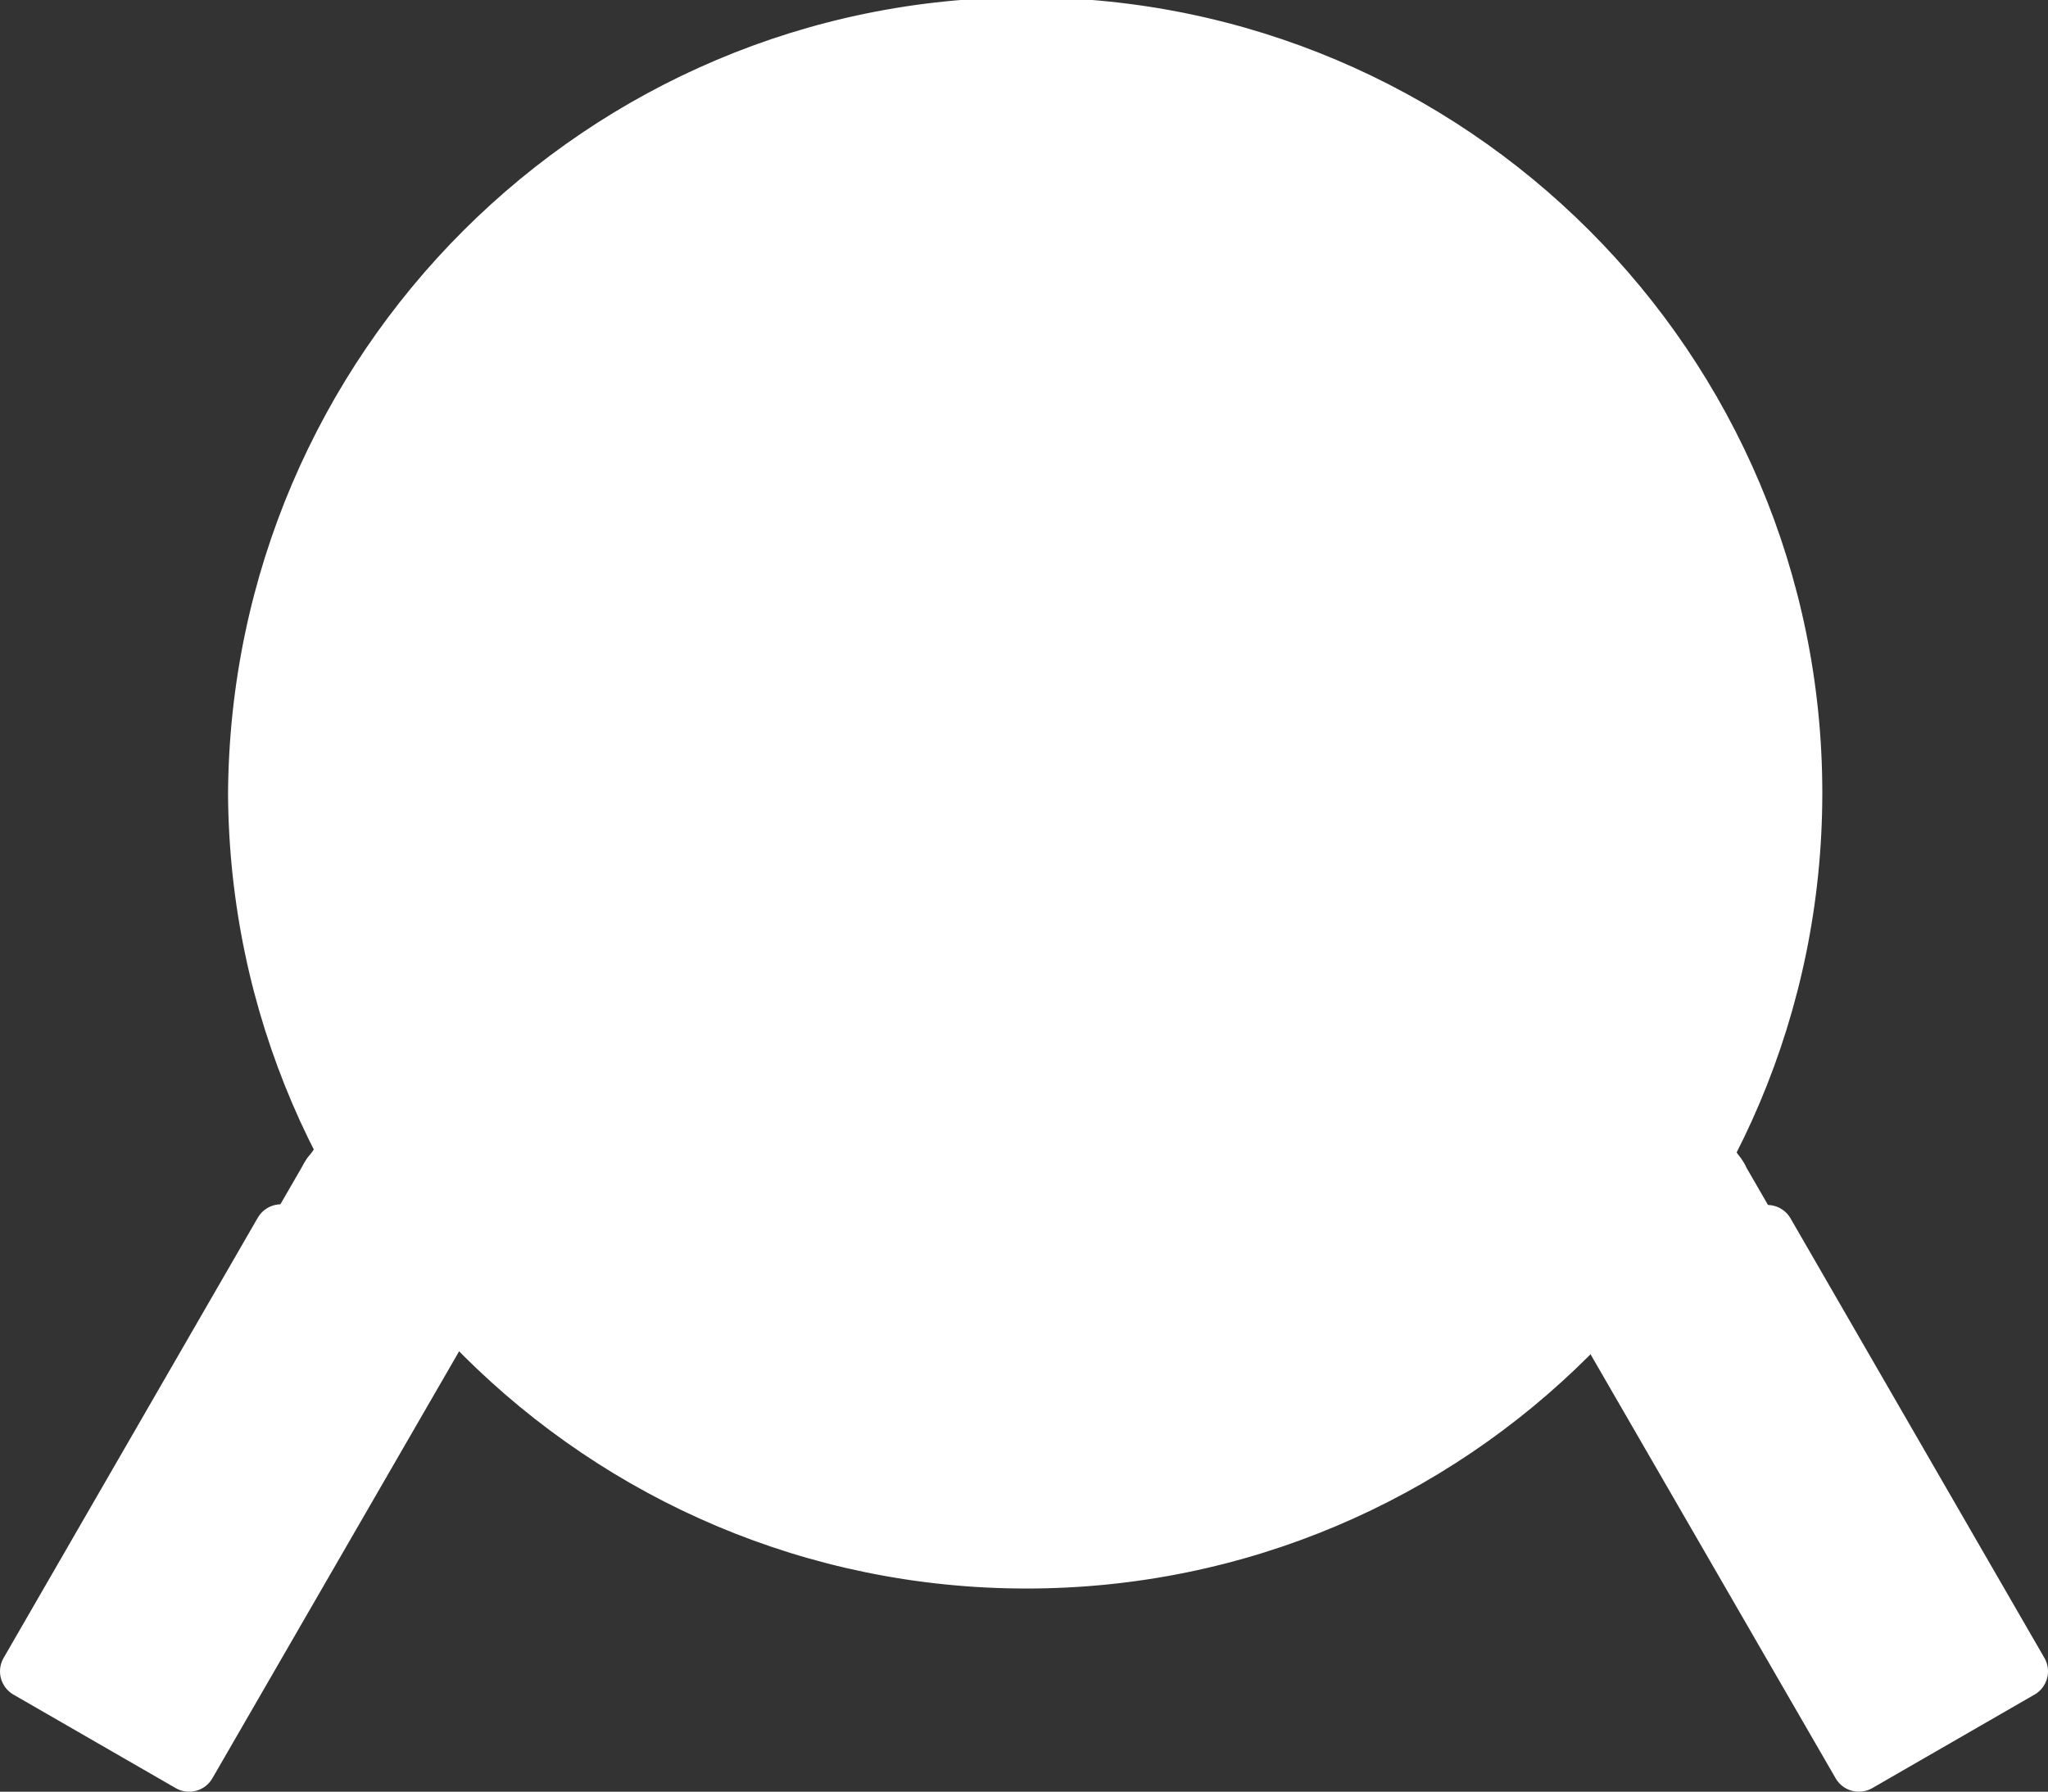 <?xml version="1.0" encoding="UTF-8" standalone="no"?>
<!-- Created with Inkscape (http://www.inkscape.org/) -->

<svg
   width="101.147mm"
   height="88.51mm"
   viewBox="0 0 101.147 88.51"
   version="1.1"
   id="svg5"
   sodipodi:docname="score-select.svg"
   inkscape:version="1.1 (c68e22c387, 2021-05-23)"
   xmlns:inkscape="http://www.inkscape.org/namespaces/inkscape"
   xmlns:sodipodi="http://sodipodi.sourceforge.net/DTD/sodipodi-0.dtd"
   xmlns="http://www.w3.org/2000/svg"
   xmlns:svg="http://www.w3.org/2000/svg">
  <rect x="0" y="0" width="101.147" height="88.51" fill="#333333" stroke="none"/>
  <sodipodi:namedview
     id="namedview7"
     pagecolor="#ffffff"
     bordercolor="#666666"
     borderopacity="1.0"
     inkscape:pageshadow="2"
     inkscape:pageopacity="0.0"
     inkscape:pagecheckerboard="true"
     inkscape:document-units="mm"
     showgrid="false"
     inkscape:zoom="1.2044332"
     inkscape:cx="103.78325"
     inkscape:cy="27.813912"
     inkscape:window-width="1920"
     inkscape:window-height="1017"
     inkscape:window-x="-8"
     inkscape:window-y="-8"
     inkscape:window-maximized="1"
     inkscape:current-layer="layer1"
     fit-margin-top="0"
     fit-margin-left="0"
     fit-margin-right="0"
     fit-margin-bottom="0" />
  <defs
     id="defs2">
    <pattern
       id="EMFhbasepattern"
       patternUnits="userSpaceOnUse"
       width="6"
       height="6"
       x="0"
       y="0" />
  </defs>
  <g
     inkscape:label="レイヤー 1"
     inkscape:groupmode="layer"
     id="layer1"
     transform="translate(-180.085,-121.819)">
    <path
       style="fill:#ffffff;fill-opacity:1;fill-rule:evenodd;stroke:#ffffff;stroke-width:0.265;stroke-opacity:1"
       d="m 191.48,161.039 c 0.133,-21.68 17.672,-39.22 39.303,-39.22 21.631,0 39.17,17.54 39.17,39.17 0,21.647 -17.54,39.17 -39.17,39.17 -21.631,0 -39.17,-17.523 -39.303,-39.121 z"
       id="path827" />
    <path
       style="fill:#ffffff;fill-opacity:1;fill-rule:evenodd;stroke:#ffffff;stroke-width:0.265;stroke-opacity:1"
       d="m 198.635,157.064 c -0.099,-17.821 14.293,-32.197 32.032,-32.197 17.738,0 32.115,14.376 32.115,32.115 0,17.738 -14.376,32.131 -32.115,32.131 -17.738,0 -32.131,-14.393 -32.032,-32.048 z"
       id="path829" />
    <path
       style="fill:#ffffff;fill-opacity:1;fill-rule:evenodd;stroke:#ffffff;stroke-width:0.265;stroke-opacity:1"
       d="m 196.25,179.854 24.645,-34.715 -17.755,38.69 z"
       id="path831" />
    <path
       style="fill:#ffffff;stroke:#ffffff;stroke-width:2.65px;stroke-linecap:round;stroke-linejoin:round;stroke-miterlimit:4;stroke-dasharray:none;stroke-opacity:1"
       d="m 196.25,179.953 24.662,-34.732 -17.755,38.74 z"
       id="path833" />
    <path
       style="fill:#ffffff;fill-opacity:1;fill-rule:evenodd;stroke:#ffffff;stroke-width:0.265;stroke-opacity:1"
       d="m 196.25,179.854 6.89,3.975 -10.6,18.55 -6.89,-3.975 z"
       id="path835" />
    <path
       style="fill:#ffffff;stroke:#ffffff;stroke-width:2.65px;stroke-linecap:round;stroke-linejoin:round;stroke-miterlimit:4;stroke-dasharray:none;stroke-opacity:1"
       d="m 196.333,179.804 6.923,4.008 -10.749,18.6 -6.923,-3.992 z"
       id="path837" />
    <path
       style="fill:#ffffff;fill-opacity:1;fill-rule:evenodd;stroke:#ffffff;stroke-width:0.265;stroke-opacity:1"
       d="m 193.865,182.504 8.215,4.77 -12.72,21.73 -7.95,-4.505 z"
       id="path839" />
    <path
       style="fill:#ffffff;stroke:#ffffff;stroke-width:2.65px;stroke-linecap:round;stroke-linejoin:round;stroke-miterlimit:4;stroke-dasharray:none;stroke-opacity:1"
       d="m 193.964,182.636 8.016,4.638 -12.554,21.73 -8.016,-4.621 z"
       id="path841" />
    <path
       style="fill:#ffffff;fill-opacity:1;fill-rule:evenodd;stroke:#ffffff;stroke-width:0.265;stroke-opacity:1"
       d="m 258.26,183.829 -17.755,-38.69 24.645,34.715 z"
       id="path843" />
    <path
       style="fill:#ffffff;stroke:#ffffff;stroke-width:2.65px;stroke-linecap:round;stroke-linejoin:round;stroke-miterlimit:4;stroke-dasharray:none;stroke-opacity:1"
       d="m 258.16,183.961 -17.755,-38.74 24.678,34.732 z"
       id="path845" />
    <path
       style="fill:#ffffff;fill-opacity:1;fill-rule:evenodd;stroke:#ffffff;stroke-width:0.265;stroke-opacity:1"
       d="m 257.995,183.829 6.89,-3.975 10.865,18.55 -6.89,3.975 z"
       id="path847" />
    <path
       style="fill:#ffffff;stroke:#ffffff;stroke-width:2.65px;stroke-linecap:round;stroke-linejoin:round;stroke-miterlimit:4;stroke-dasharray:none;stroke-opacity:1"
       d="m 258.061,183.812 6.923,-4.008 10.749,18.616 -6.923,3.992 z"
       id="path849" />
    <path
       style="fill:#ffffff;fill-opacity:1;fill-rule:evenodd;stroke:#ffffff;stroke-width:0.265;stroke-opacity:1"
       d="m 259.32,187.274 7.95,-4.505 12.72,21.73 -8.215,4.505 z"
       id="path851" />
    <path
       style="fill:#ffffff;stroke:#ffffff;stroke-width:2.65px;stroke-linecap:round;stroke-linejoin:round;stroke-miterlimit:4;stroke-dasharray:none;stroke-opacity:1"
       d="m 259.353,187.307 8.016,-4.638 12.538,21.713 -8.016,4.621 z"
       id="path853" />
  </g>
</svg>

